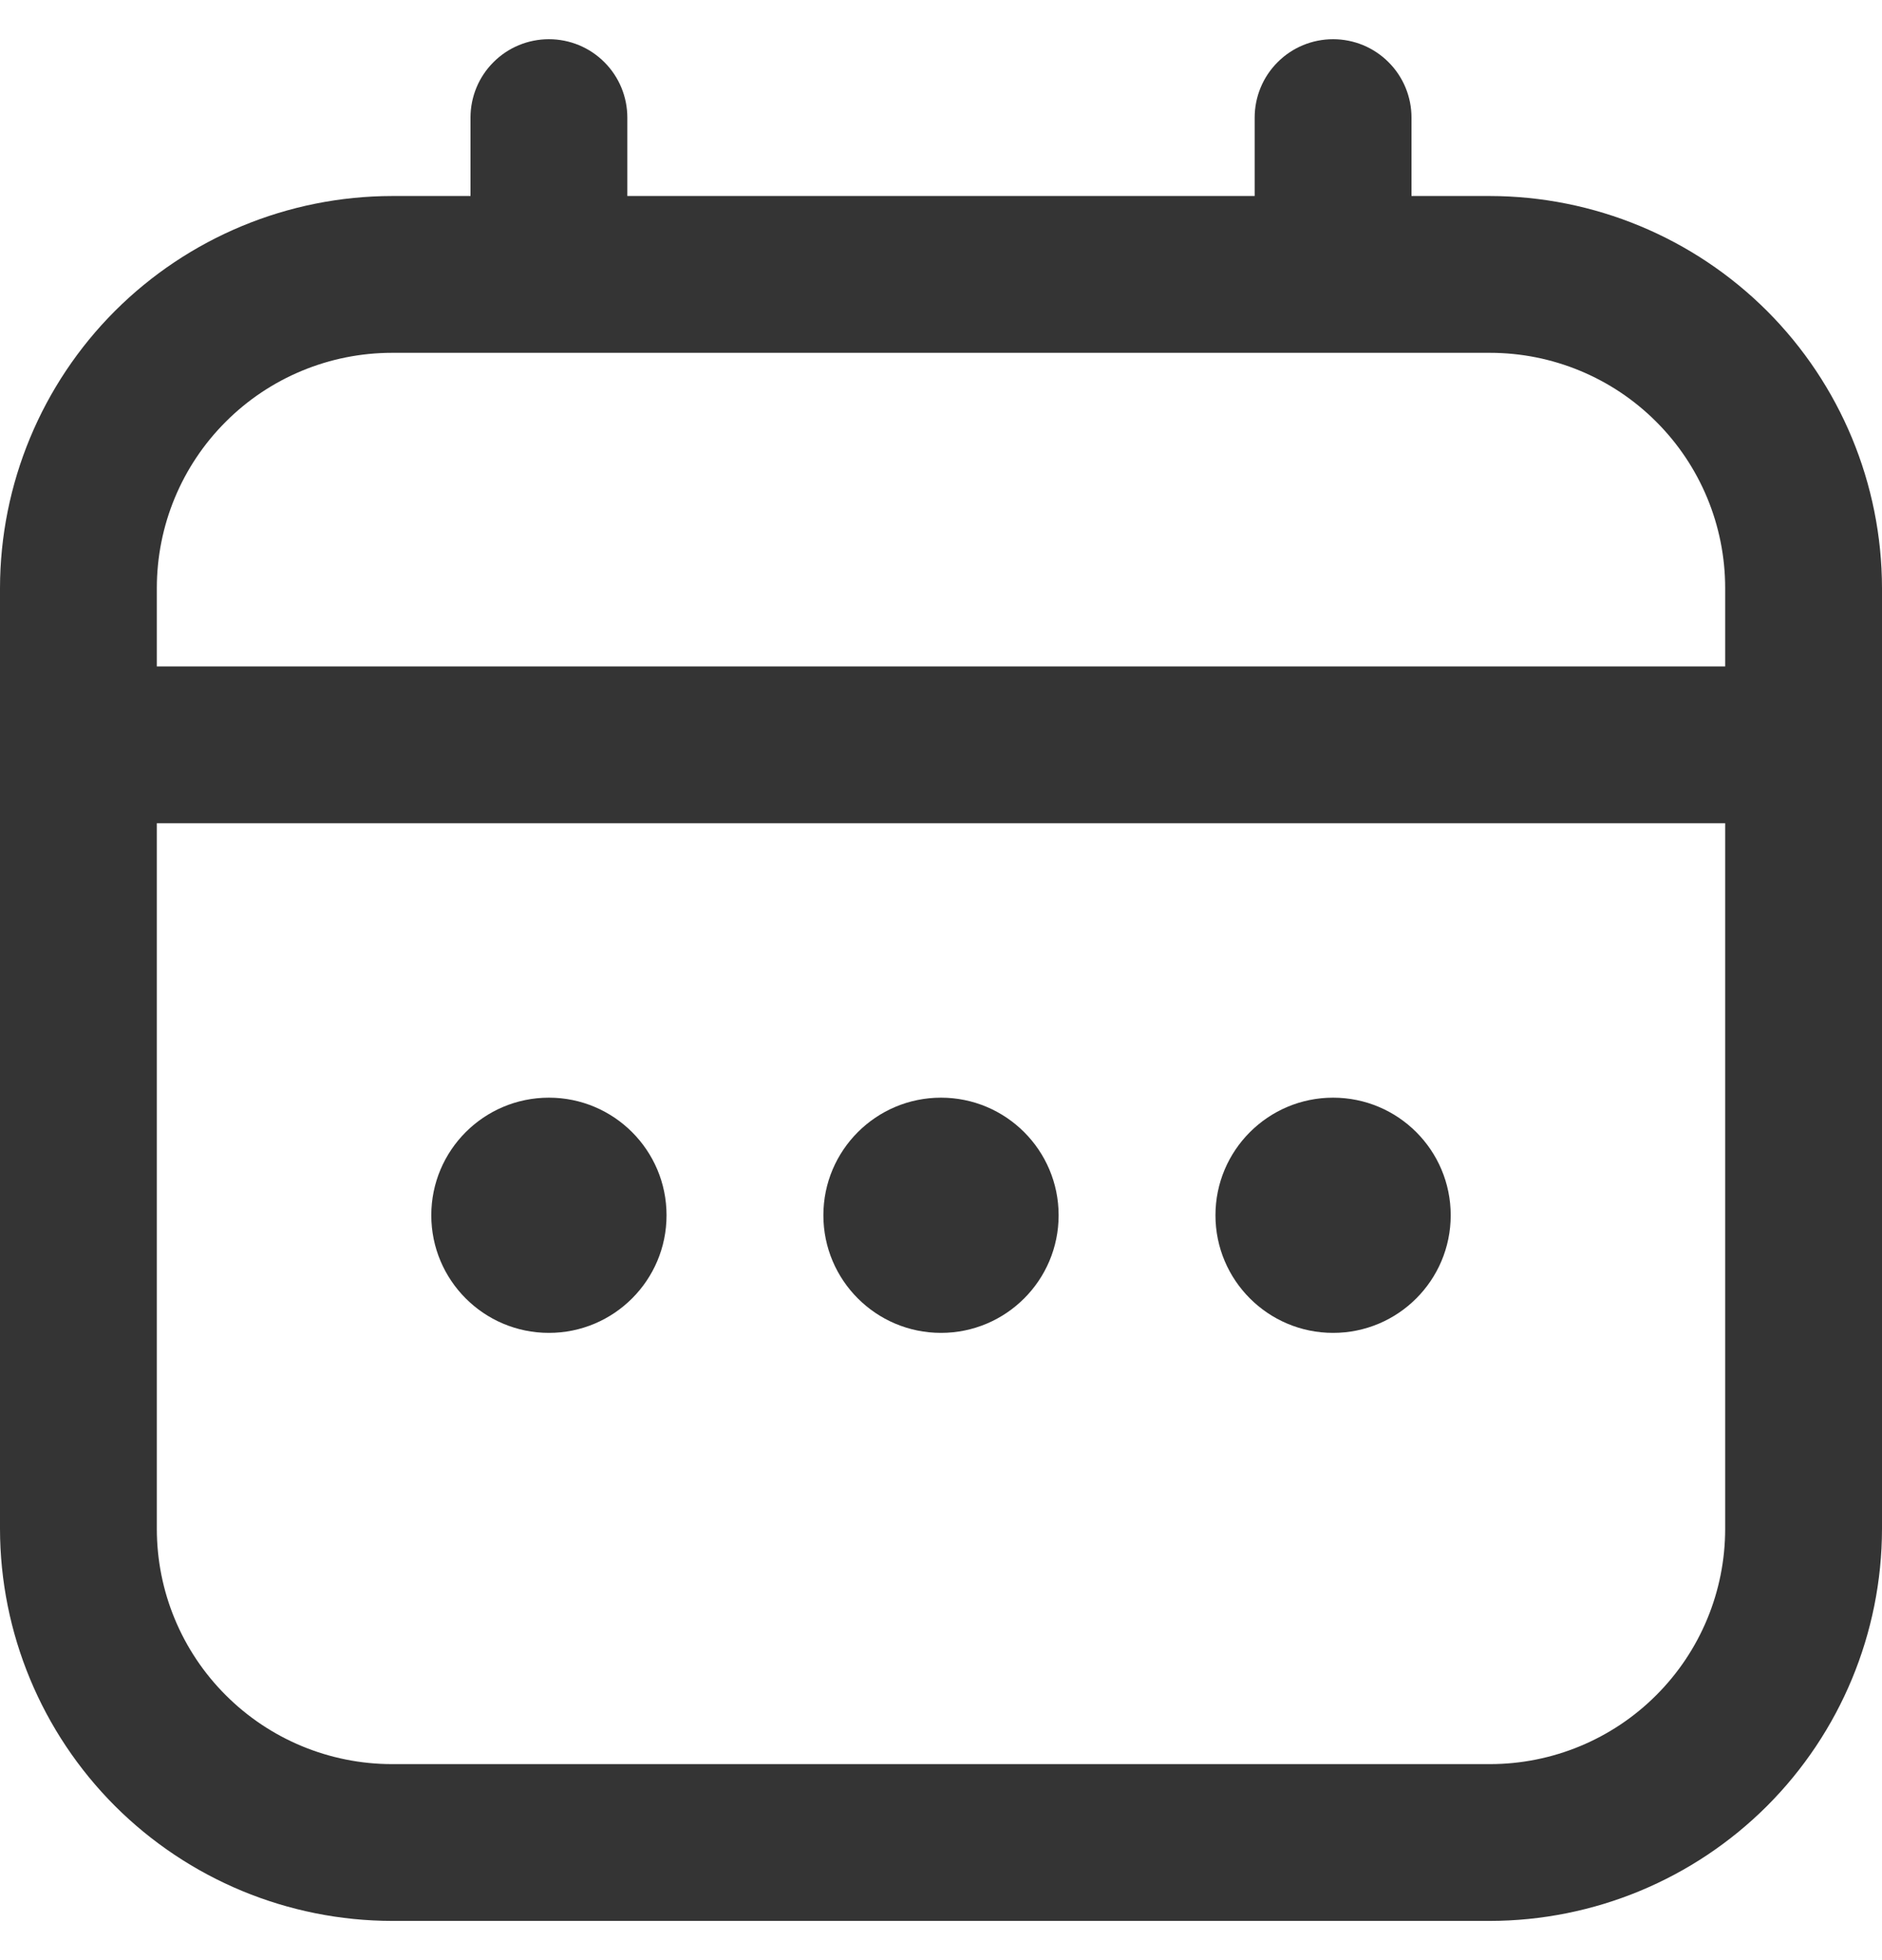 <svg width="24" height="25" viewBox="0 0 24 25" fill="none" xmlns="http://www.w3.org/2000/svg">
<g clip-path="url(#clip0_278_2064)">
<path d="M19 2.5H18V1.5C18 1.235 17.895 0.98 17.707 0.793C17.52 0.605 17.265 0.5 17 0.5C16.735 0.5 16.48 0.605 16.293 0.793C16.105 0.98 16 1.235 16 1.5V2.5H8V1.5C8 1.235 7.895 0.98 7.707 0.793C7.52 0.605 7.265 0.5 7 0.5C6.735 0.5 6.48 0.605 6.293 0.793C6.105 0.98 6 1.235 6 1.5V2.5H5C3.674 2.502 2.404 3.029 1.466 3.966C0.529 4.904 0.002 6.174 0 7.5L0 19.5C0.002 20.826 0.529 22.096 1.466 23.034C2.404 23.971 3.674 24.498 5 24.5H19C20.326 24.498 21.596 23.971 22.534 23.034C23.471 22.096 23.998 20.826 24 19.5V7.5C23.998 6.174 23.471 4.904 22.534 3.966C21.596 3.029 20.326 2.502 19 2.5ZM2 7.5C2 6.704 2.316 5.941 2.879 5.379C3.441 4.816 4.204 4.5 5 4.5H19C19.796 4.5 20.559 4.816 21.121 5.379C21.684 5.941 22 6.704 22 7.5V8.5H2V7.5ZM19 22.5H5C4.204 22.5 3.441 22.184 2.879 21.621C2.316 21.059 2 20.296 2 19.5V10.5H22V19.5C22 20.296 21.684 21.059 21.121 21.621C20.559 22.184 19.796 22.5 19 22.5Z" fill="#343434"/>
<path d="M12 17C12.828 17 13.5 16.328 13.5 15.5C13.5 14.672 12.828 14 12 14C11.172 14 10.5 14.672 10.5 15.5C10.5 16.328 11.172 17 12 17Z" fill="#343434"/>
<path d="M7 17C7.828 17 8.5 16.328 8.5 15.5C8.5 14.672 7.828 14 7 14C6.171 14 5.5 14.672 5.5 15.5C5.5 16.328 6.171 17 7 17Z" fill="#343434"/>
<path d="M17 17C17.829 17 18.5 16.328 18.5 15.5C18.5 14.672 17.829 14 17 14C16.172 14 15.5 14.672 15.5 15.5C15.5 16.328 16.172 17 17 17Z" fill="#343434"/>
</g>
<defs>
<clipPath id="clip0_278_2064">
<rect width="24" height="24" fill="white" transform="translate(0 0.5)"/>
</clipPath>
</defs>
</svg>
